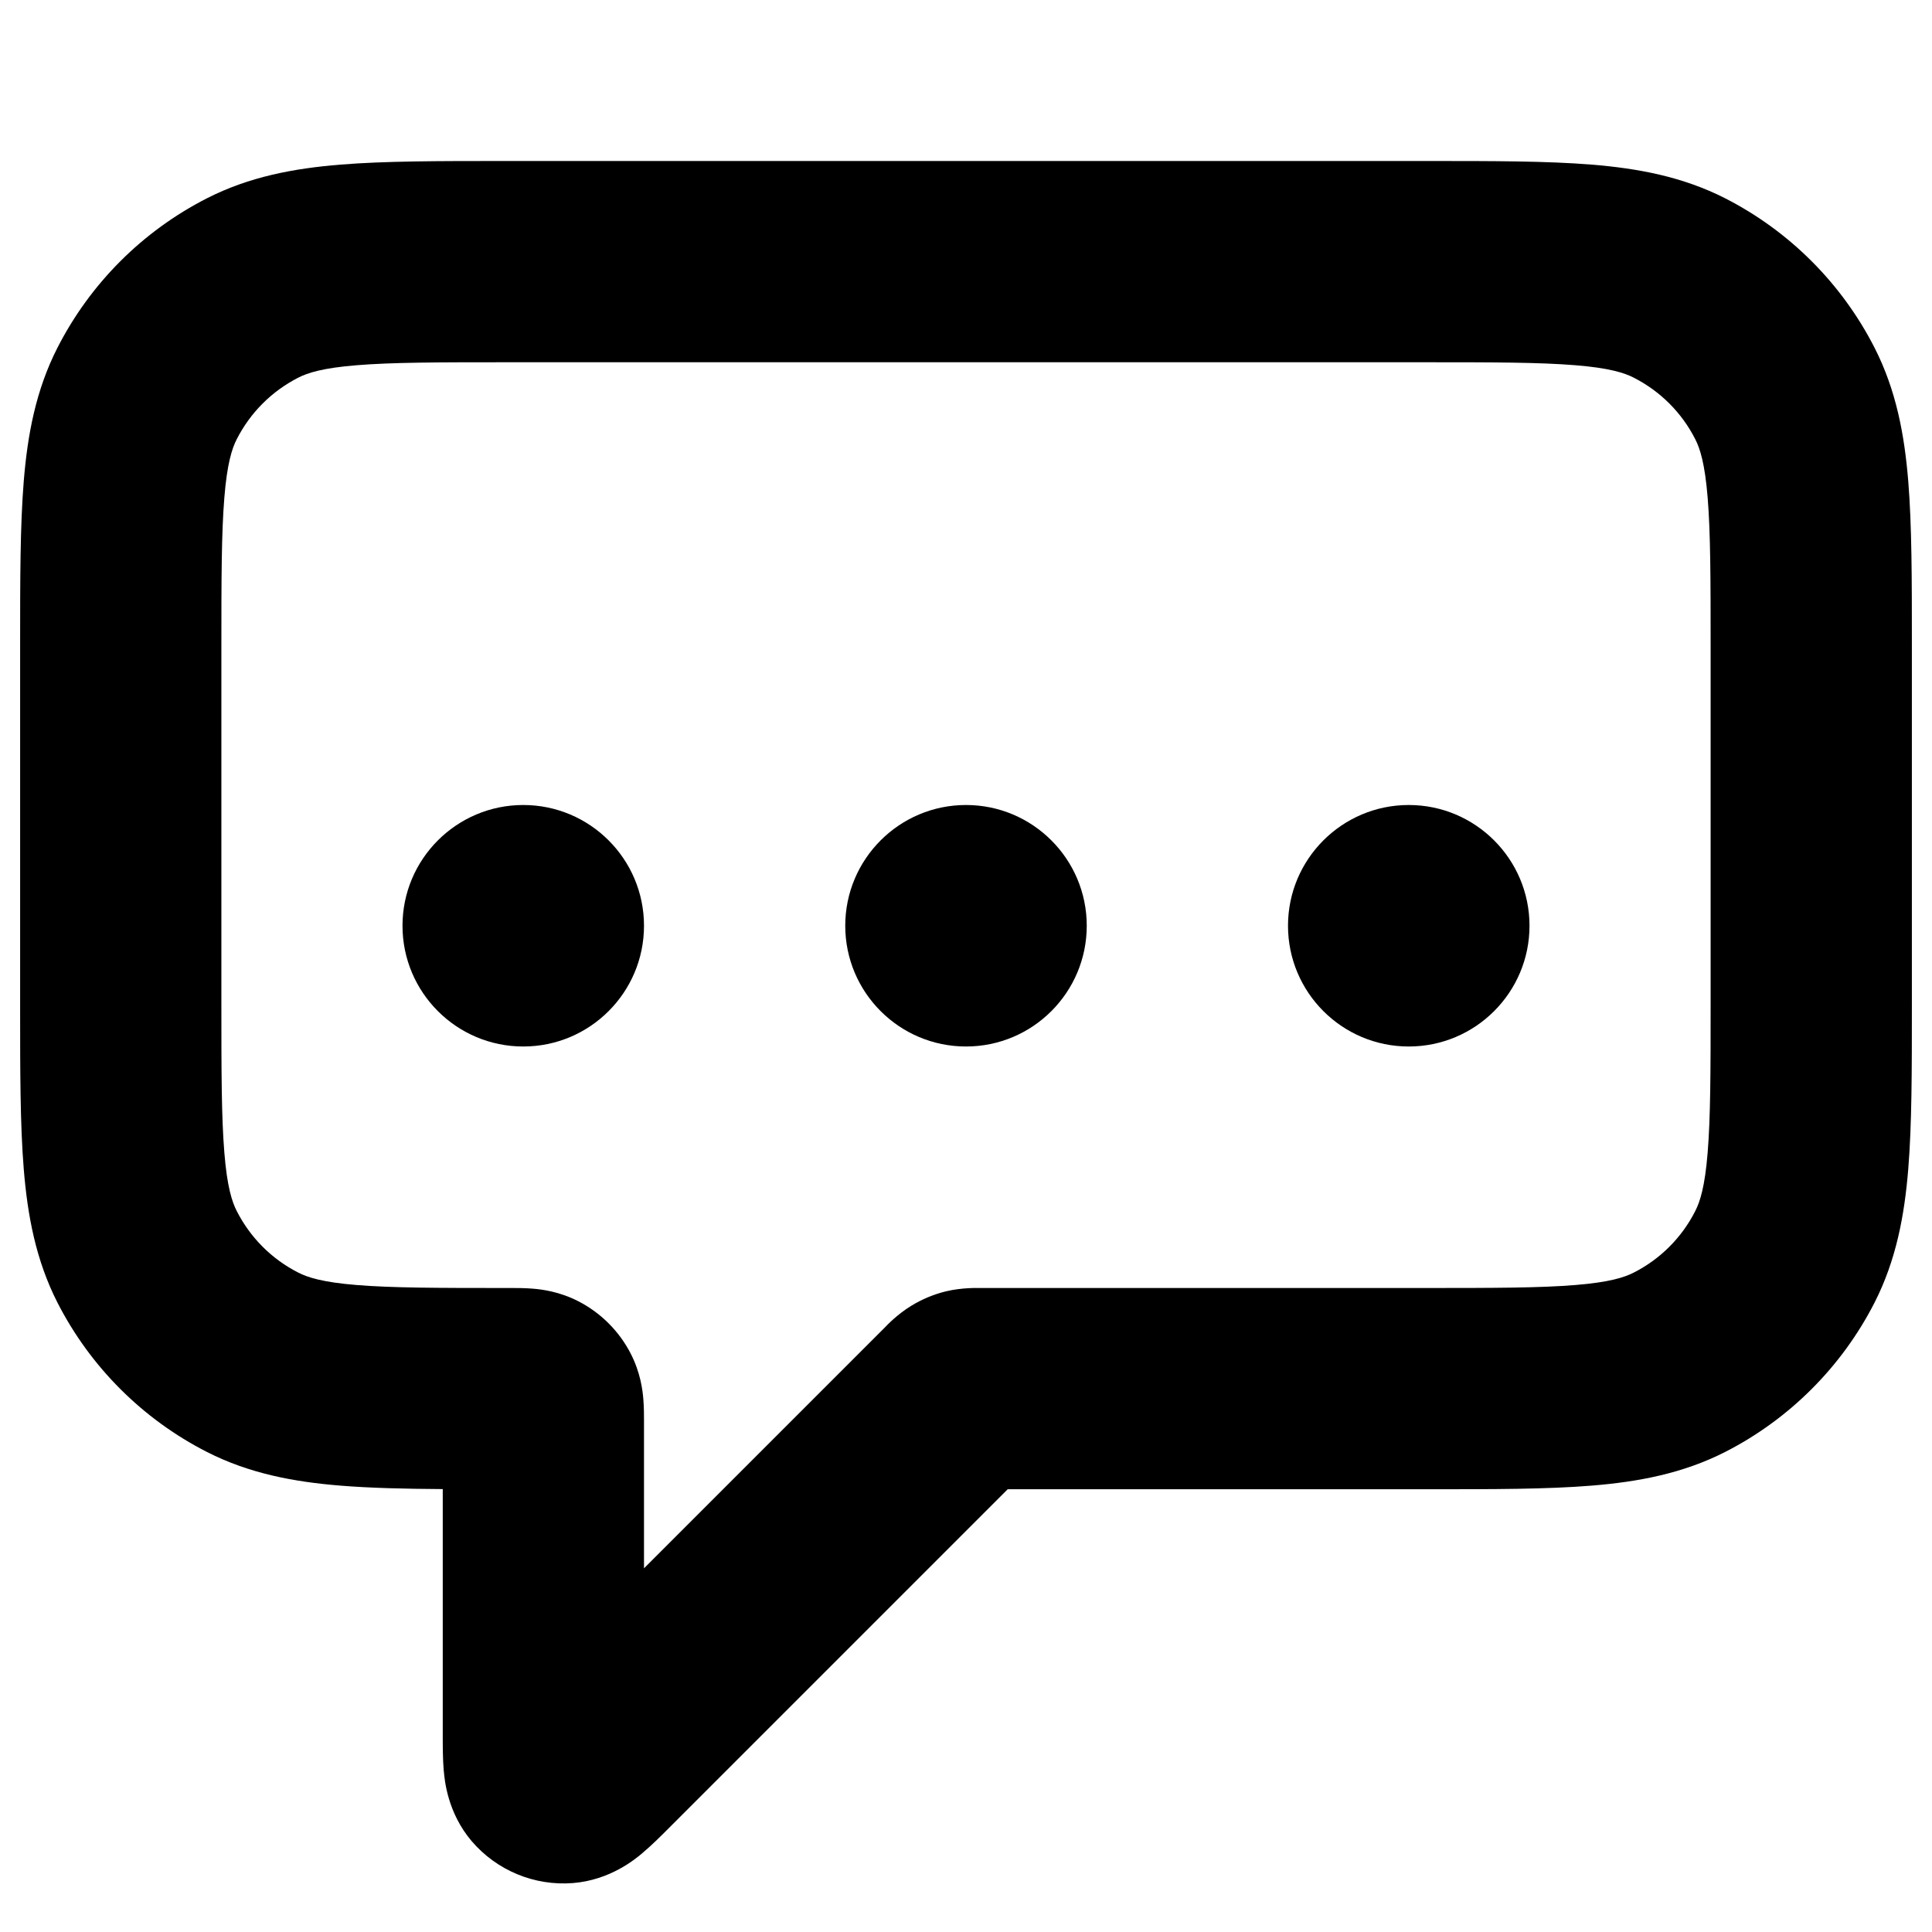 <svg width="24" height="24" viewBox="0 0 24 24" fill="none" xmlns="http://www.w3.org/2000/svg">
<path fill-rule="evenodd" clip-rule="evenodd" d="M17.7 2H17.75H17.75C18.547 2 19.221 2 19.772 2.045C20.35 2.092 20.903 2.195 21.43 2.463C22.229 2.871 22.879 3.521 23.287 4.321C23.555 4.847 23.658 5.4 23.705 5.978C23.75 6.529 23.75 7.203 23.75 8V8V8.05V12.45V12.5V12.5C23.75 13.297 23.75 13.971 23.705 14.522C23.658 15.1 23.555 15.653 23.287 16.18C22.879 16.979 22.229 17.629 21.43 18.037C20.903 18.305 20.35 18.408 19.772 18.455C19.221 18.5 18.547 18.5 17.75 18.5H17.75H17.7H12.518L8.317 22.701L8.297 22.721L8.297 22.721L8.297 22.721C8.209 22.809 8.092 22.926 7.983 23.017L7.98 23.02C7.89 23.096 7.579 23.355 7.118 23.392C6.639 23.43 6.171 23.236 5.859 22.871C5.559 22.518 5.523 22.115 5.513 21.998L5.512 21.994C5.5 21.852 5.5 21.687 5.5 21.563L5.5 21.534V18.498C5.021 18.495 4.597 18.485 4.228 18.455C3.65 18.408 3.097 18.305 2.571 18.037C1.771 17.629 1.121 16.979 0.713 16.18C0.445 15.653 0.342 15.1 0.295 14.522C0.25 13.971 0.25 13.297 0.25 12.5V12.5V12.45V8.05V8V8C0.25 7.202 0.25 6.529 0.295 5.978C0.342 5.4 0.445 4.847 0.713 4.321C1.121 3.521 1.771 2.871 2.571 2.463C3.097 2.195 3.65 2.092 4.228 2.045C4.779 2 5.453 2 6.25 2H6.25H6.3H17.7ZM20.294 4.691C20.179 4.632 19.992 4.571 19.569 4.537C19.131 4.501 18.561 4.5 17.7 4.5H6.3C5.439 4.5 4.869 4.501 4.431 4.537C4.008 4.571 3.821 4.632 3.706 4.691C3.376 4.859 3.109 5.126 2.941 5.456C2.882 5.571 2.821 5.758 2.787 6.181C2.751 6.619 2.75 7.189 2.75 8.05V12.45C2.75 13.311 2.751 13.881 2.787 14.319C2.821 14.742 2.882 14.929 2.941 15.044C3.109 15.374 3.376 15.642 3.706 15.809C3.821 15.868 4.008 15.929 4.431 15.963C4.869 15.999 5.439 16 6.3 16H6.35L6.364 16C6.418 16 6.52 16 6.616 16.008C6.735 16.017 6.949 16.045 7.181 16.163C7.463 16.307 7.693 16.537 7.837 16.819C7.955 17.051 7.983 17.265 7.992 17.384C8 17.48 8 17.582 8 17.636L8 17.65V19.482L10.999 16.483L10.999 16.483C11.008 16.473 11.144 16.328 11.32 16.221C11.454 16.139 11.6 16.078 11.753 16.041C11.953 15.993 12.152 16 12.165 16H12.165L12.166 16H17.7C18.561 16 19.131 15.999 19.569 15.963C19.992 15.929 20.179 15.868 20.294 15.809L20.839 16.879L20.294 15.809C20.624 15.642 20.892 15.374 21.059 15.044C21.118 14.929 21.179 14.742 21.213 14.319C21.249 13.881 21.25 13.311 21.25 12.45V8.05C21.25 7.189 21.249 6.619 21.213 6.181C21.179 5.758 21.118 5.571 21.059 5.456C20.892 5.126 20.624 4.859 20.294 4.691ZM17.5 13C18.328 13 19 12.328 19 11.5C19 10.672 18.328 10 17.5 10C16.672 10 16 10.672 16 11.5C16 12.328 16.672 13 17.5 13ZM13.5 11.5C13.5 12.328 12.828 13 12 13C11.172 13 10.5 12.328 10.5 11.5C10.5 10.672 11.172 10 12 10C12.828 10 13.5 10.672 13.5 11.5ZM6.5 13C7.328 13 8 12.328 8 11.5C8 10.672 7.328 10 6.5 10C5.672 10 5 10.672 5 11.5C5 12.328 5.672 13 6.5 13Z" fill="black"/>
</svg>
